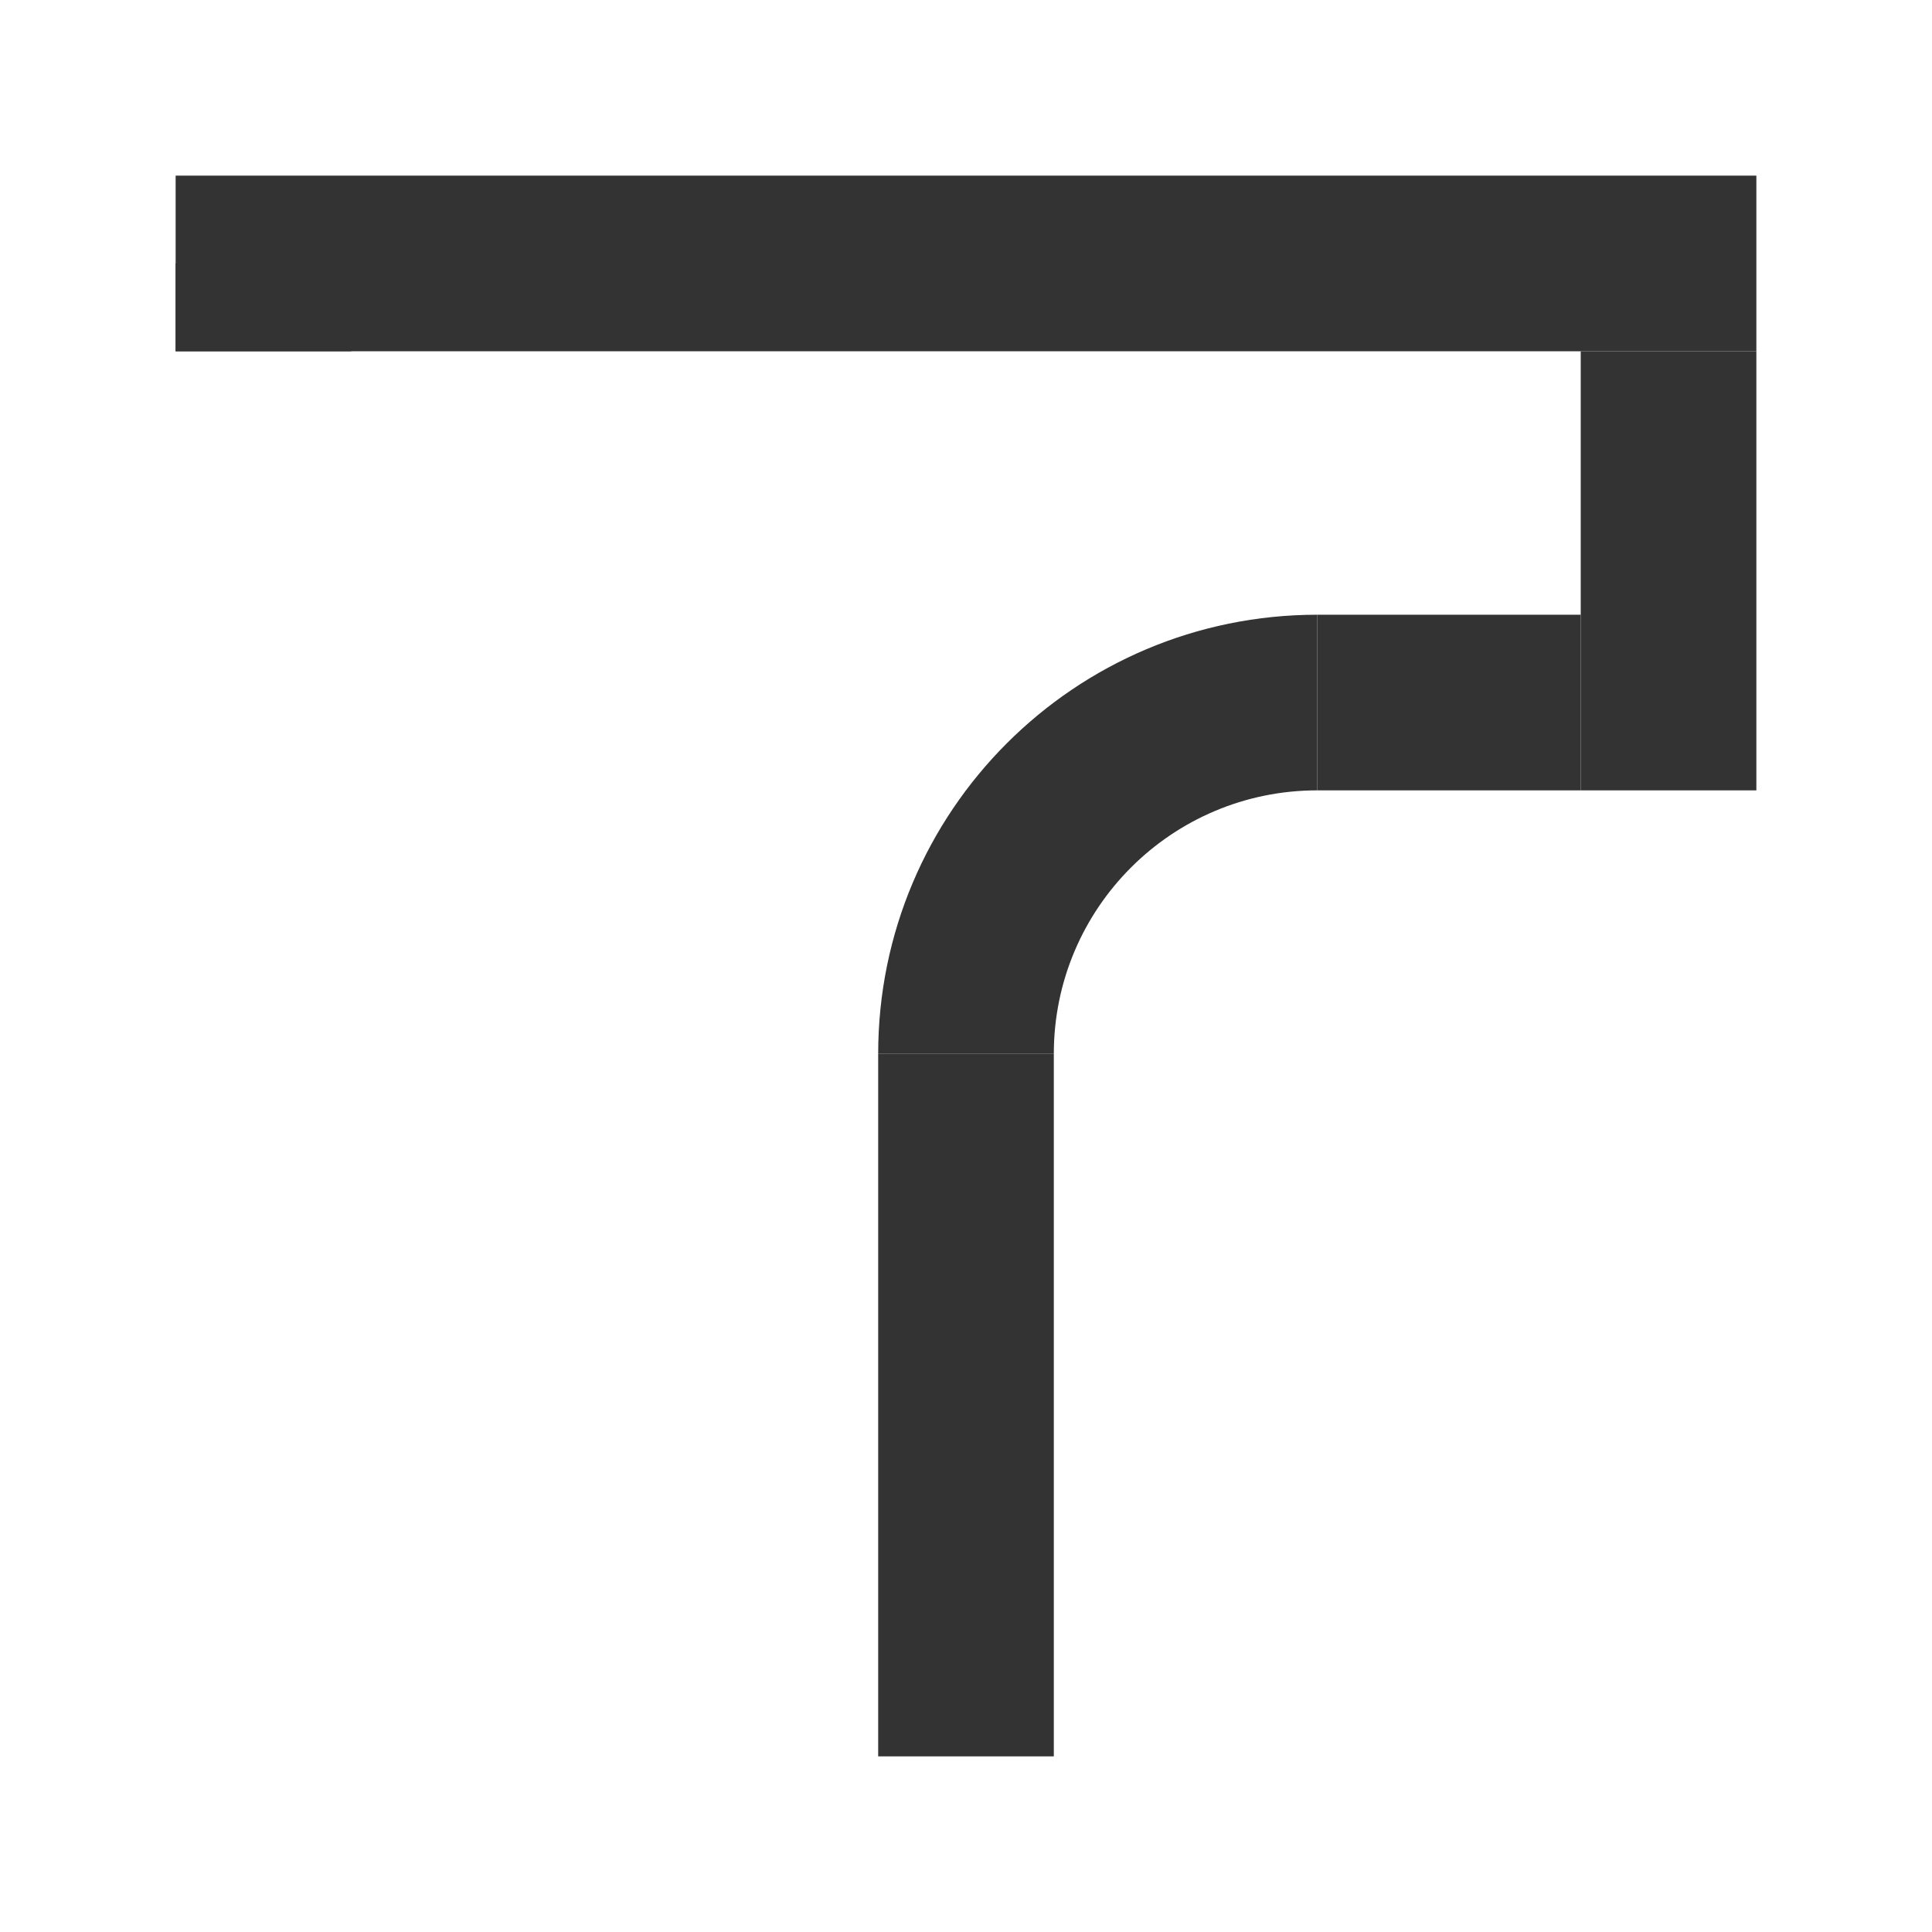 <svg width="88" height="88" viewBox="0 0 88 88" fill="none" xmlns="http://www.w3.org/2000/svg">
<g clip-path="url(#clip0_115:4464)">
<line x1="8" y1="12" x2="80" y2="12" stroke="#333333" stroke-width="8"/>
<line x1="60" y1="32" x2="72" y2="32" stroke="#333333" stroke-width="8"/>
<line x1="44" y1="48" x2="44" y2="80" stroke="#333333" stroke-width="8"/>
<line y1="-4" x2="4" y2="-4" transform="matrix(4.22543e-08 -1 -1 -1.05636e-08 8 16)" stroke="#333333" stroke-width="8"/>
<line x1="76" y1="36" x2="76" y2="16" stroke="#333333" stroke-width="8"/>
<path d="M48 48C48 41.373 53.373 36 60 36L60 28C48.954 28 40 36.954 40 48L48 48Z" fill="#333333"/>
</g>
<defs>
<clipPath id="clip0_115:4464">
<rect width="88" height="88" fill="white"/>
</clipPath>
</defs>
</svg>
